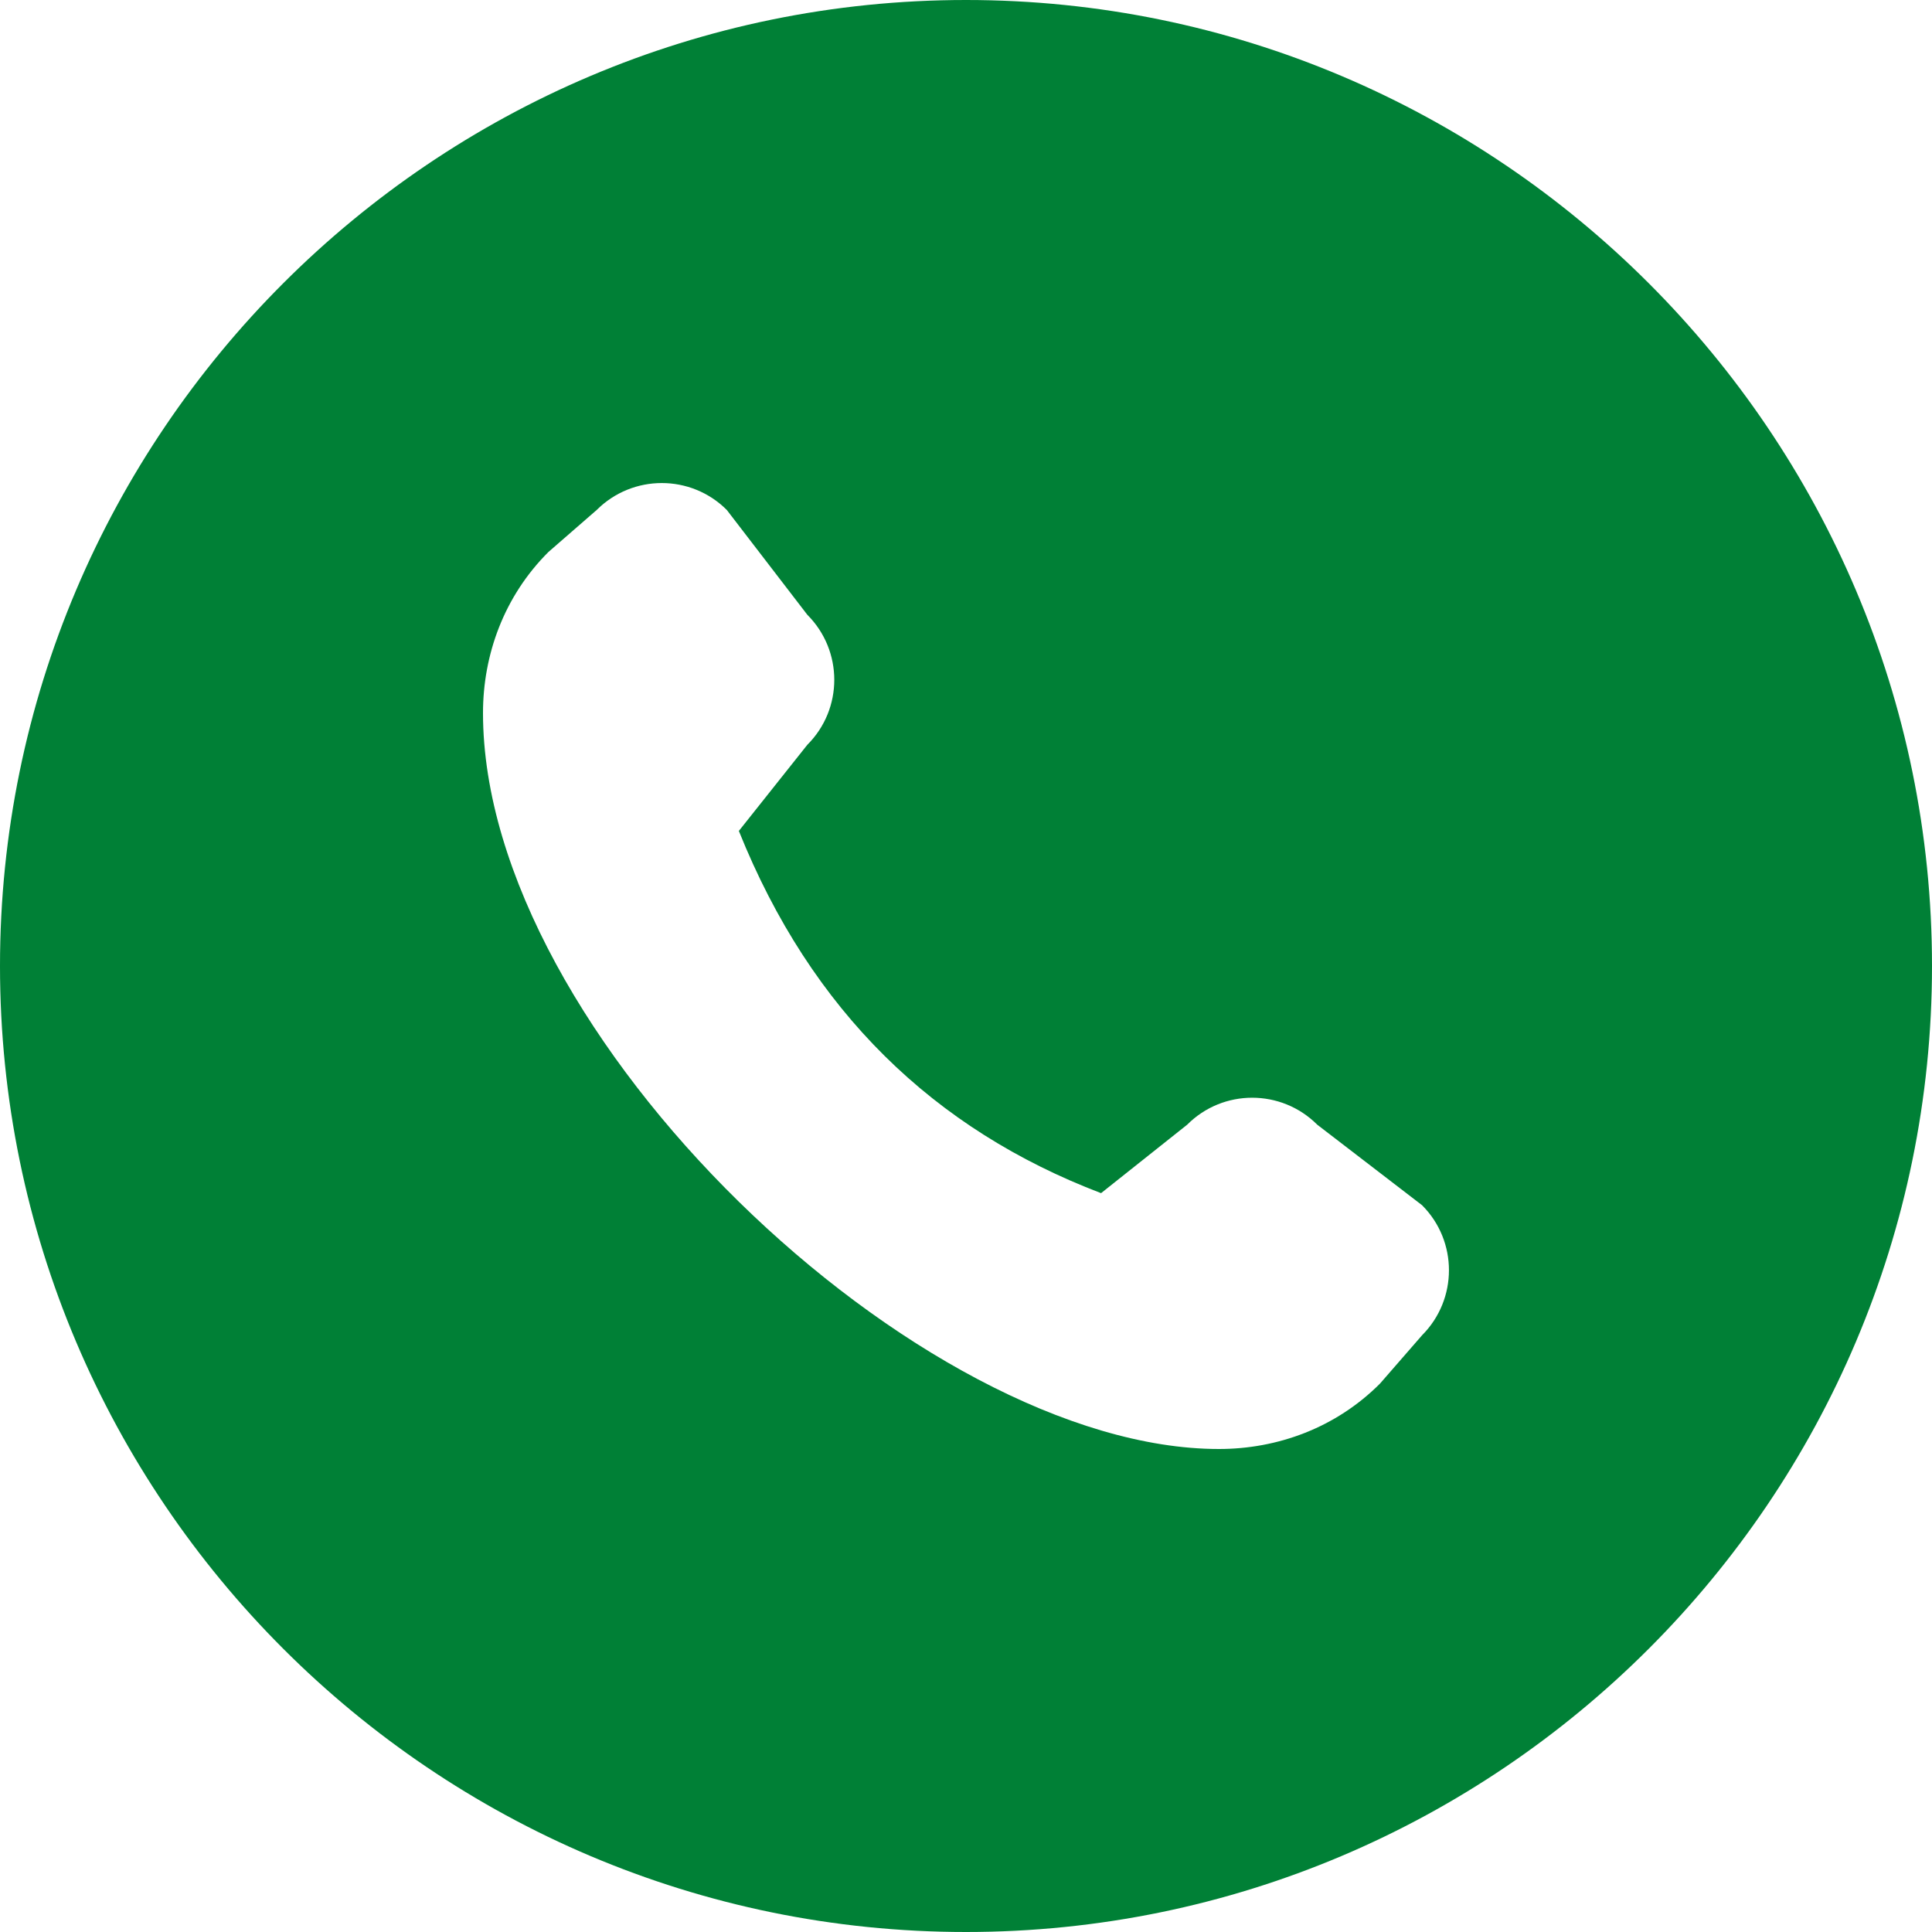 <svg width="21" height="21" viewBox="0 0 21 21" fill="none" xmlns="http://www.w3.org/2000/svg">
<path d="M10.5 0C4.71 0 0 4.71 0 10.5C0 16.29 4.71 21 10.5 21C16.29 21 21 16.29 21 10.5C21 4.71 16.29 0 10.5 0ZM15.457 14.514L15 15.039C14.518 15.522 13.883 15.75 13.25 15.75C10 15.75 5.25 11.25 5.25 7.75C5.25 7.117 5.478 6.482 5.961 6L6.486 5.543C6.877 5.153 7.51 5.153 7.9 5.543L8.775 6.682C9.166 7.073 9.166 7.706 8.775 8.096L8.031 9.032C8.819 10.995 10.156 12.278 11.968 12.969L12.904 12.225C13.294 11.834 13.927 11.834 14.318 12.225L15.457 13.1C15.847 13.49 15.847 14.123 15.457 14.514Z" fill="#008036"/>
</svg>
